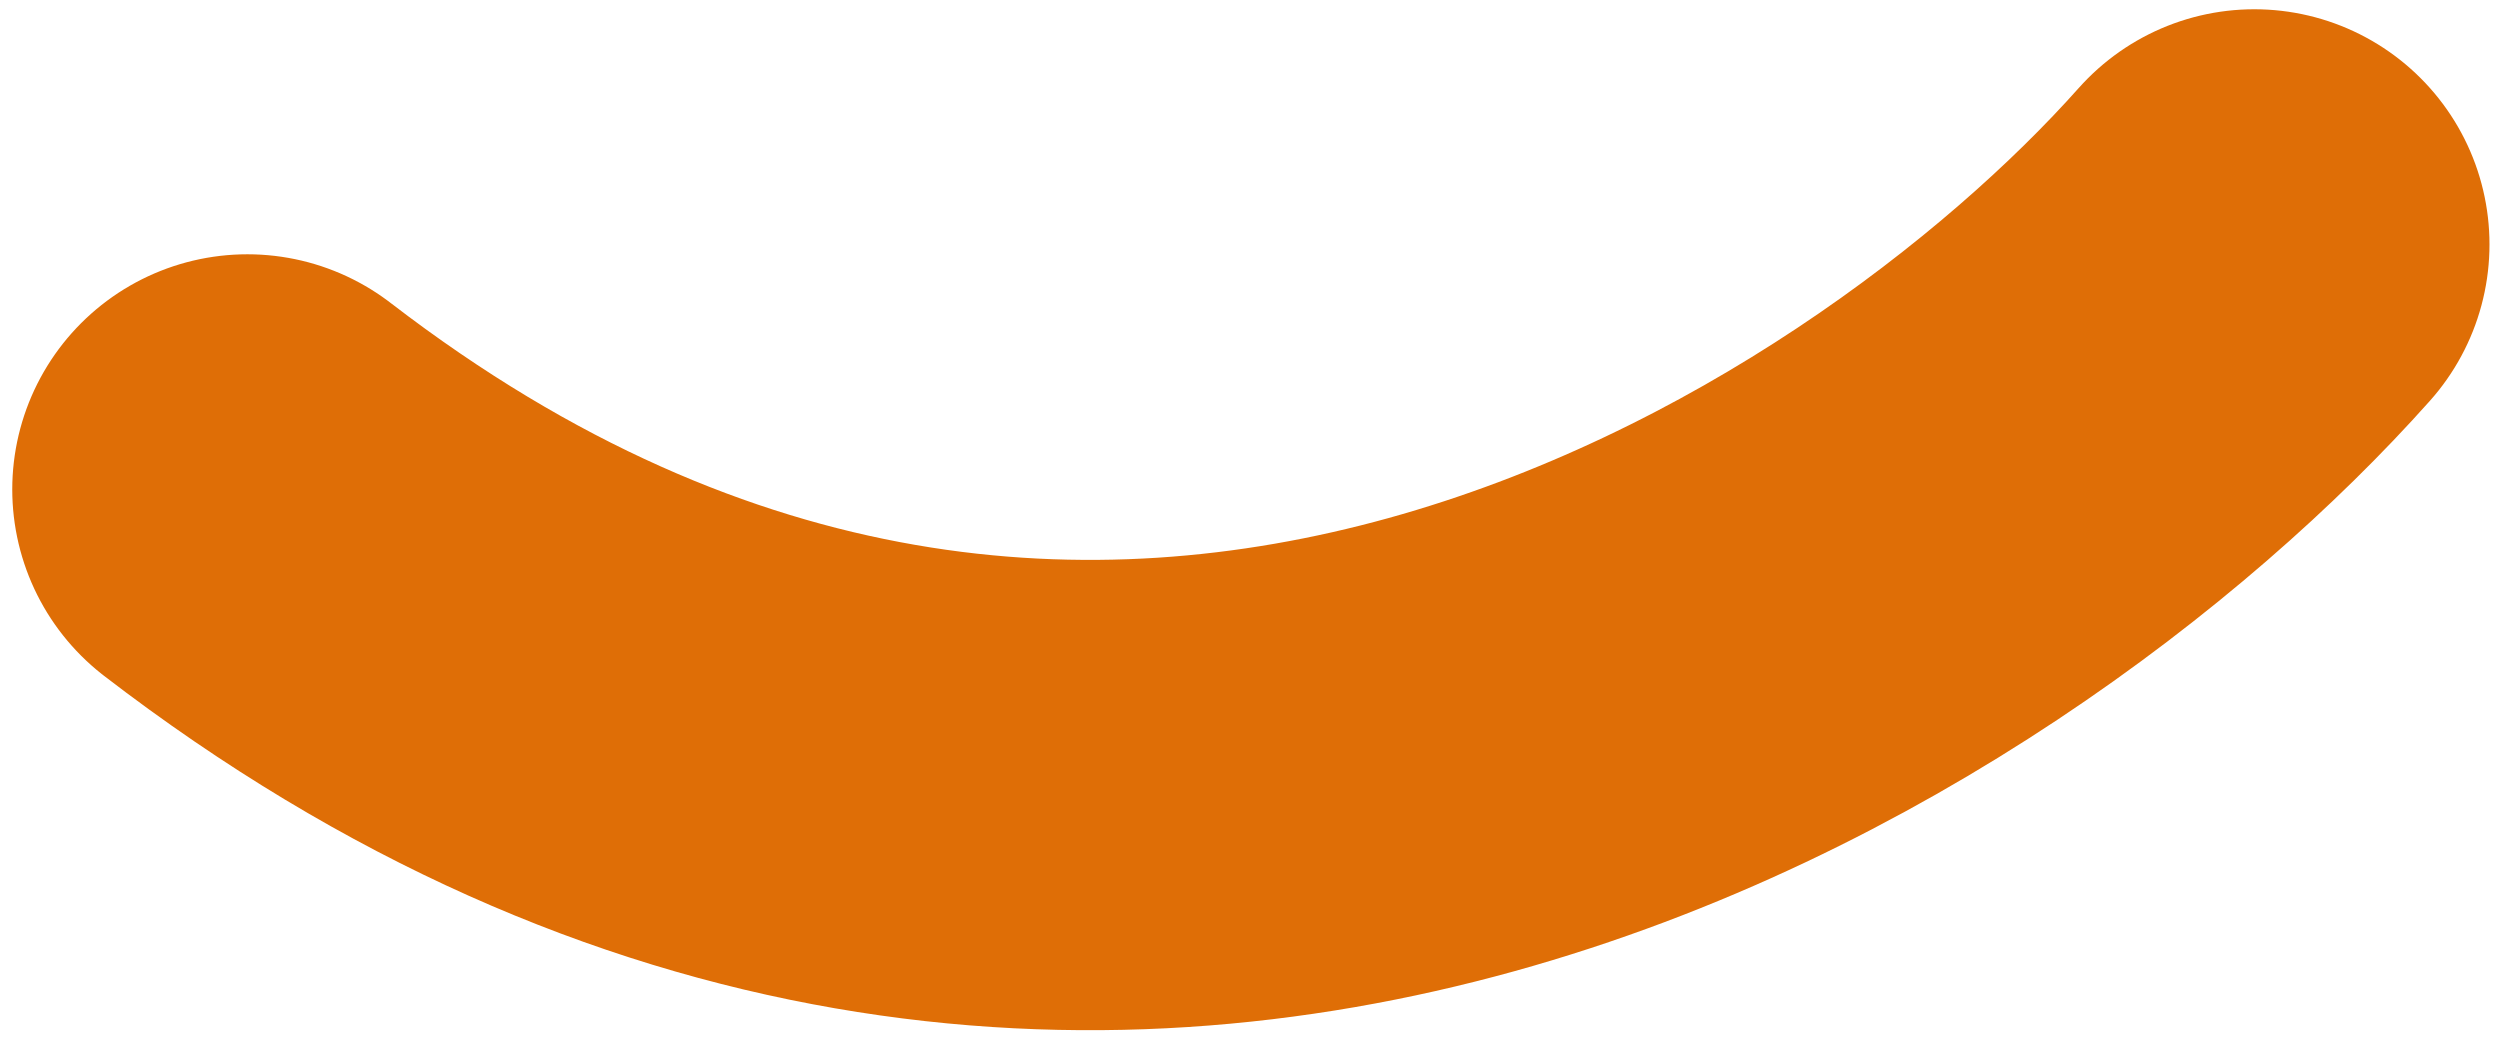 <svg width="101" height="42" viewBox="0 0 101 42" fill="none" xmlns="http://www.w3.org/2000/svg">
<path d="M91.075 9.874C78.348 24.173 44.313 46.172 9.995 19.773" stroke="#DF6E06" stroke-width="19" stroke-linecap="round"/>
</svg>
